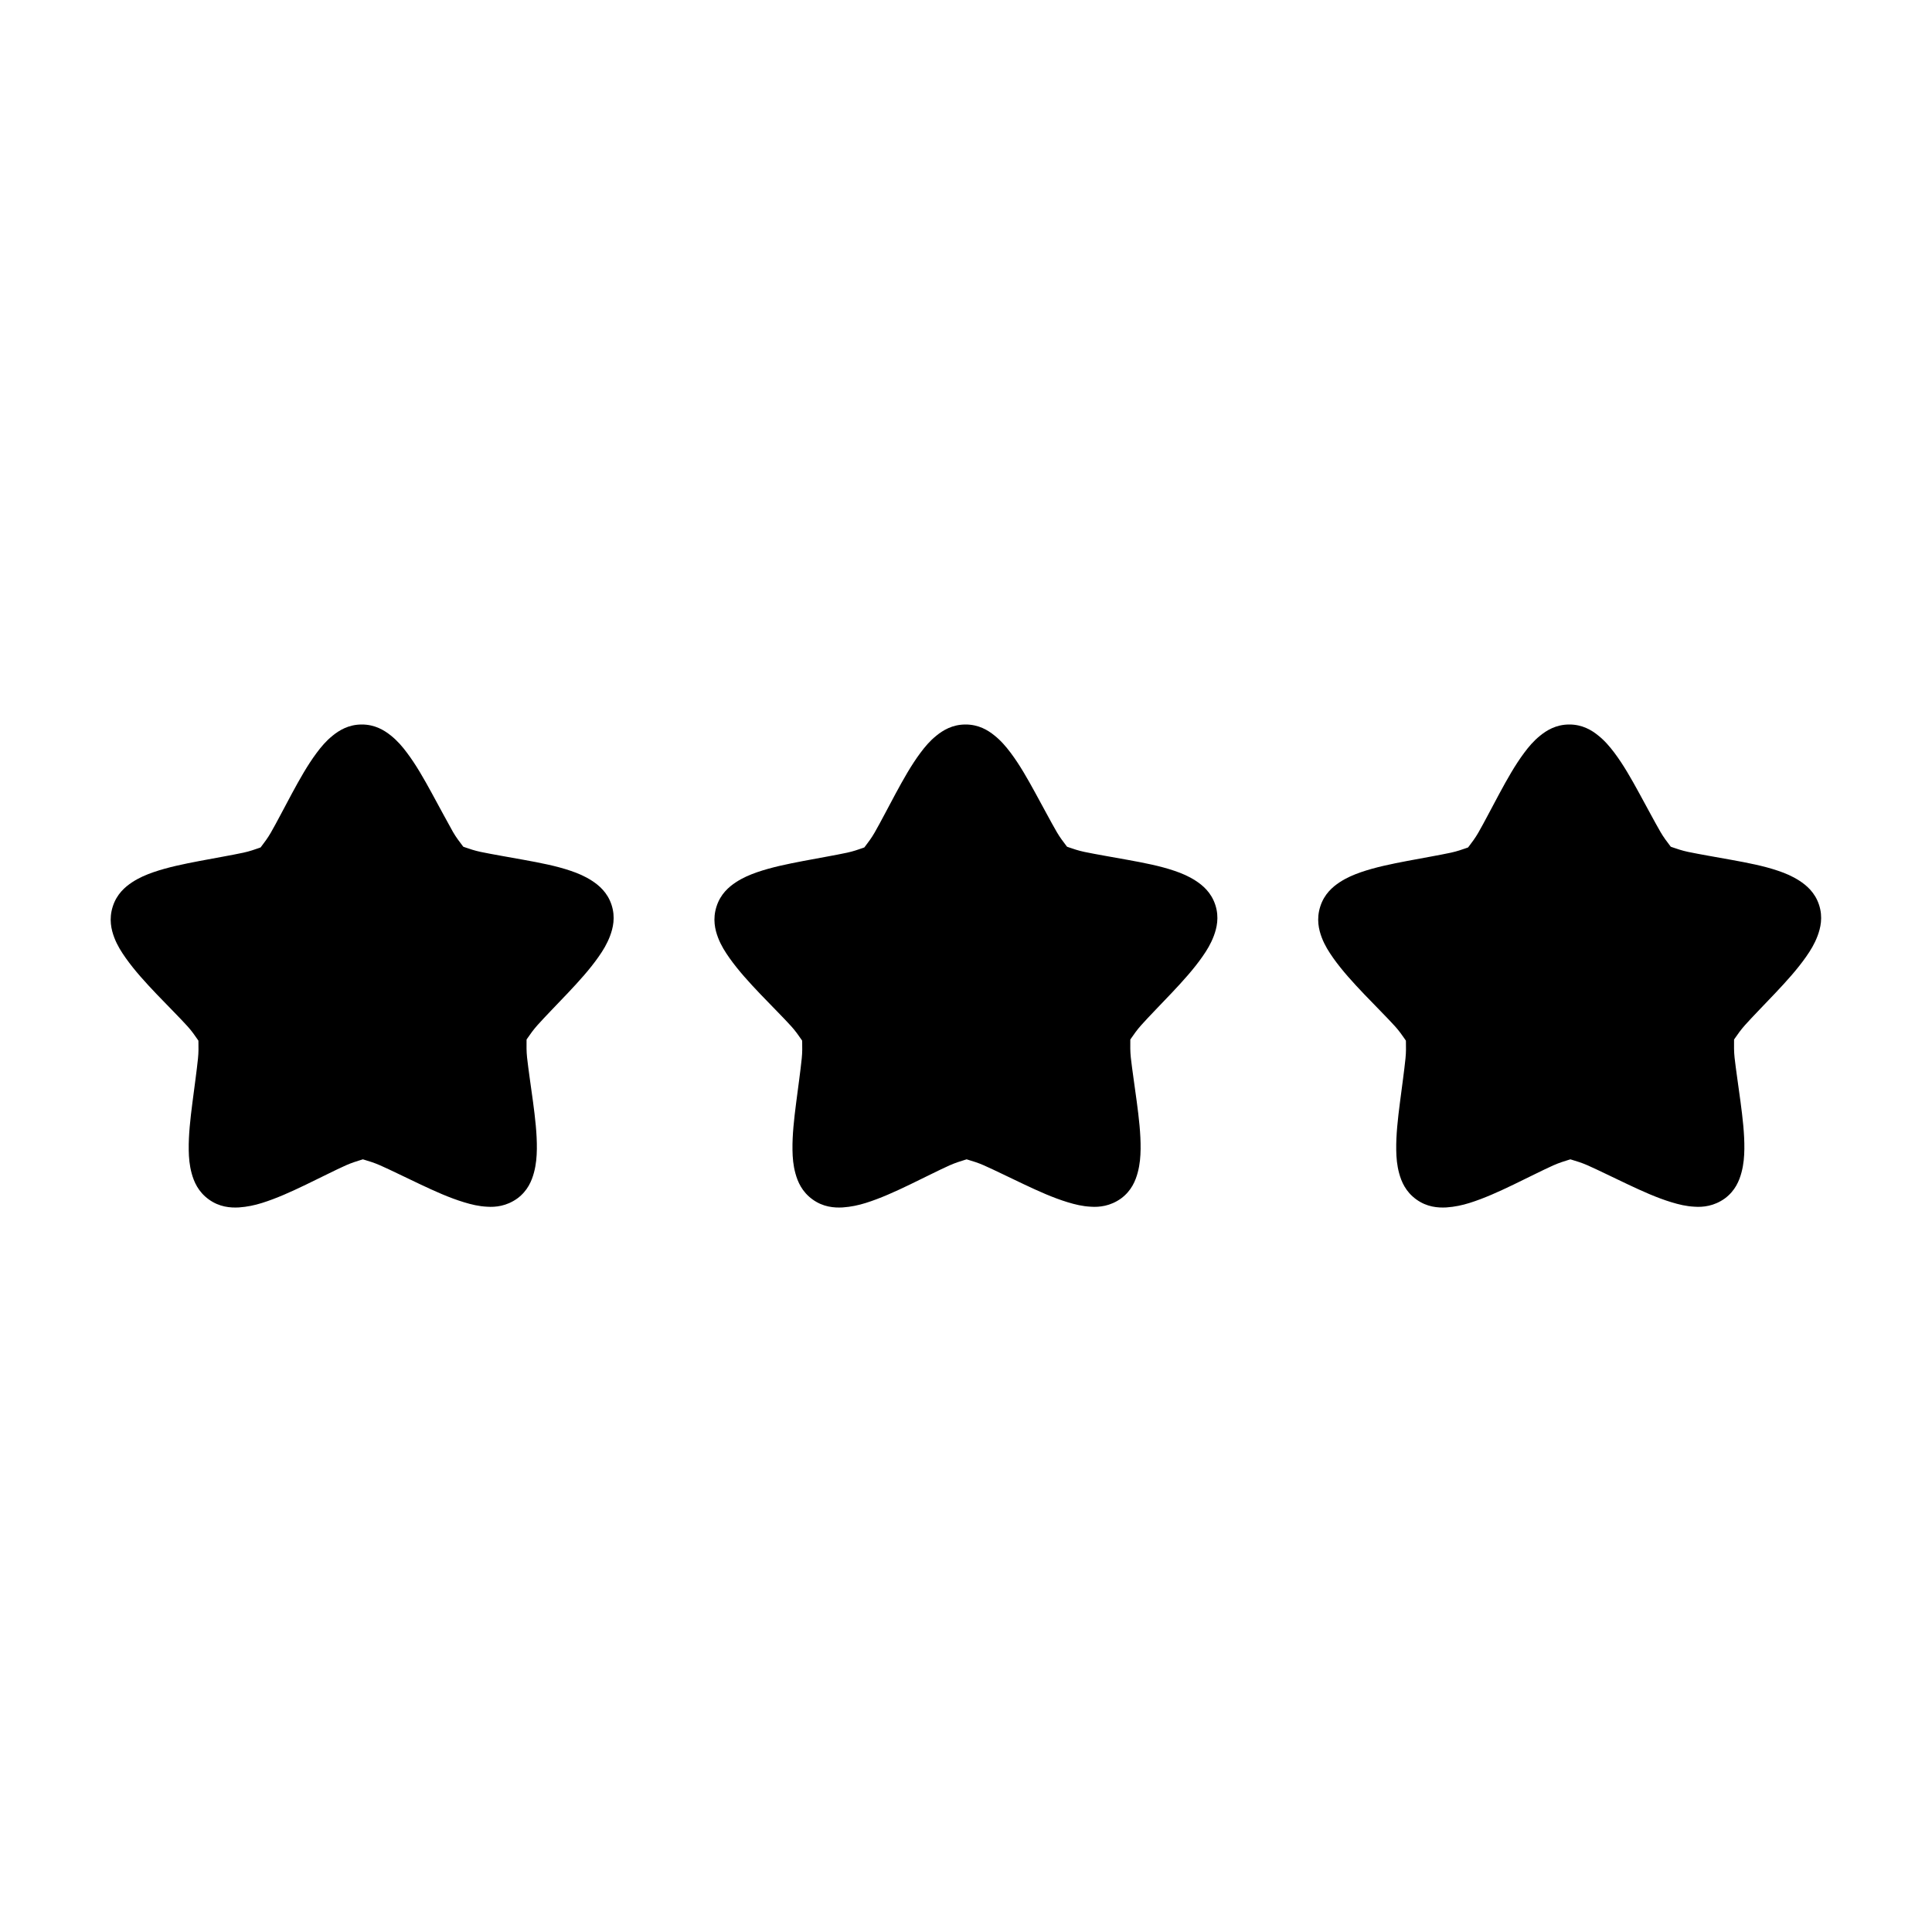 <svg xmlns="http://www.w3.org/2000/svg" width="32" height="32" viewBox="0 0 32 32"><path d="m 5.99,12 c -0.218,7e-4 -0.373,0.097 -0.482,0.186 -0.109,0.088 -0.188,0.183 -0.264,0.285 -0.152,0.204 -0.283,0.439 -0.41,0.674 -0.127,0.235 -0.246,0.468 -0.348,0.646 -0.102,0.178 -0.235,0.309 -0.162,0.256 0.073,-0.053 -0.092,0.033 -0.293,0.076 -0.201,0.043 -0.461,0.087 -0.723,0.137 -0.262,0.05 -0.525,0.103 -0.766,0.186 -0.12,0.042 -0.234,0.089 -0.352,0.166 -0.117,0.077 -0.256,0.195 -0.322,0.402 -0.067,0.208 -0.025,0.385 0.025,0.516 0.05,0.131 0.118,0.236 0.191,0.34 0.147,0.207 0.328,0.405 0.512,0.598 0.184,0.193 0.372,0.379 0.51,0.531 0.138,0.152 0.221,0.32 0.193,0.234 -0.028,-0.086 0.002,0.096 -0.02,0.301 -0.021,0.204 -0.058,0.466 -0.092,0.73 -0.034,0.265 -0.065,0.531 -0.061,0.785 0.002,0.127 0.012,0.252 0.049,0.387 0.037,0.135 0.106,0.302 0.283,0.43 0.177,0.128 0.358,0.14 0.498,0.133 0.14,-0.01 0.261,-0.036 0.383,-0.074 0.243,-0.076 0.486,-0.187 0.727,-0.303 0.24,-0.115 0.475,-0.236 0.662,-0.32 0.188,-0.084 0.373,-0.114 0.283,-0.113 -0.09,3e-4 0.093,0.028 0.281,0.111 0.188,0.083 0.423,0.201 0.664,0.314 0.241,0.114 0.485,0.225 0.729,0.299 0.122,0.037 0.243,0.067 0.383,0.074 0.14,0.01 0.322,-0.01 0.498,-0.135 0.176,-0.129 0.243,-0.298 0.279,-0.434 0.036,-0.136 0.045,-0.26 0.047,-0.387 0.003,-0.254 -0.029,-0.521 -0.064,-0.785 -0.036,-0.264 -0.075,-0.524 -0.098,-0.729 -0.022,-0.204 0.006,-0.389 -0.021,-0.303 -0.028,0.086 0.056,-0.082 0.193,-0.234 0.137,-0.153 0.323,-0.341 0.506,-0.535 0.183,-0.194 0.362,-0.391 0.508,-0.6 0.073,-0.104 0.138,-0.21 0.188,-0.342 0.049,-0.131 0.093,-0.308 0.025,-0.516 -0.068,-0.207 -0.209,-0.324 -0.326,-0.4 -0.118,-0.076 -0.231,-0.123 -0.352,-0.164 -0.241,-0.082 -0.505,-0.132 -0.768,-0.18 -0.262,-0.048 -0.521,-0.091 -0.723,-0.133 -0.201,-0.042 -0.366,-0.127 -0.293,-0.074 0.073,0.053 -0.061,-0.078 -0.164,-0.256 C 7.403,13.603 7.28,13.371 7.152,13.137 7.024,12.903 6.893,12.67 6.74,12.467 6.664,12.365 6.582,12.269 6.473,12.182 6.363,12.094 6.208,11.999 5.99,12 Z m 10,0 c -0.218,7e-4 -0.373,0.097 -0.482,0.186 -0.109,0.088 -0.188,0.183 -0.264,0.285 -0.152,0.204 -0.283,0.439 -0.41,0.674 -0.127,0.235 -0.246,0.468 -0.348,0.646 -0.102,0.178 -0.235,0.309 -0.162,0.256 0.073,-0.053 -0.092,0.033 -0.293,0.076 -0.201,0.043 -0.461,0.087 -0.723,0.137 -0.262,0.05 -0.525,0.103 -0.766,0.186 -0.12,0.042 -0.234,0.089 -0.352,0.166 -0.117,0.077 -0.256,0.195 -0.322,0.402 -0.067,0.208 -0.025,0.385 0.025,0.516 0.05,0.131 0.118,0.236 0.191,0.34 0.147,0.207 0.328,0.405 0.512,0.598 0.184,0.193 0.372,0.379 0.51,0.531 0.138,0.152 0.221,0.32 0.193,0.234 -0.028,-0.086 0.002,0.096 -0.02,0.301 -0.021,0.204 -0.058,0.466 -0.092,0.73 -0.034,0.265 -0.065,0.531 -0.061,0.785 0.002,0.127 0.012,0.252 0.049,0.387 0.037,0.135 0.106,0.302 0.283,0.43 0.177,0.128 0.358,0.14 0.498,0.133 0.14,-0.01 0.261,-0.036 0.383,-0.074 0.243,-0.076 0.486,-0.187 0.727,-0.303 0.24,-0.115 0.475,-0.236 0.662,-0.32 0.188,-0.084 0.373,-0.114 0.283,-0.113 -0.09,3e-4 0.093,0.028 0.281,0.111 0.188,0.083 0.423,0.201 0.664,0.314 0.241,0.114 0.485,0.225 0.729,0.299 0.122,0.037 0.243,0.067 0.383,0.074 0.14,0.01 0.322,-0.01 0.498,-0.135 0.176,-0.129 0.243,-0.298 0.279,-0.434 0.036,-0.136 0.045,-0.26 0.047,-0.387 0.003,-0.254 -0.029,-0.521 -0.064,-0.785 -0.035,-0.264 -0.075,-0.524 -0.098,-0.729 -0.022,-0.204 0.006,-0.389 -0.021,-0.303 -0.028,0.086 0.056,-0.082 0.193,-0.234 0.137,-0.153 0.323,-0.341 0.506,-0.535 0.183,-0.194 0.362,-0.391 0.508,-0.6 0.073,-0.104 0.138,-0.21 0.188,-0.342 0.049,-0.131 0.093,-0.308 0.025,-0.516 -0.068,-0.207 -0.209,-0.324 -0.326,-0.4 -0.118,-0.076 -0.231,-0.123 -0.352,-0.164 -0.241,-0.082 -0.505,-0.132 -0.768,-0.18 -0.262,-0.048 -0.521,-0.091 -0.723,-0.133 -0.201,-0.042 -0.366,-0.127 -0.293,-0.074 0.073,0.053 -0.061,-0.078 -0.164,-0.256 -0.103,-0.178 -0.225,-0.411 -0.354,-0.645 -0.128,-0.234 -0.259,-0.467 -0.412,-0.67 -0.077,-0.101 -0.158,-0.198 -0.268,-0.285 C 16.363,12.094 16.208,11.999 15.99,12 Z m 10,0 c -0.218,7e-4 -0.373,0.097 -0.482,0.186 -0.109,0.088 -0.188,0.183 -0.264,0.285 -0.152,0.204 -0.283,0.439 -0.41,0.674 -0.127,0.235 -0.246,0.468 -0.348,0.646 -0.102,0.178 -0.235,0.309 -0.162,0.256 0.073,-0.053 -0.092,0.033 -0.293,0.076 -0.201,0.043 -0.461,0.087 -0.723,0.137 -0.262,0.05 -0.525,0.103 -0.766,0.186 -0.12,0.042 -0.234,0.089 -0.352,0.166 -0.117,0.077 -0.256,0.195 -0.322,0.402 -0.067,0.208 -0.025,0.385 0.025,0.516 0.05,0.131 0.118,0.236 0.191,0.34 0.147,0.207 0.328,0.405 0.512,0.598 0.184,0.193 0.372,0.379 0.51,0.531 0.138,0.152 0.221,0.32 0.193,0.234 -0.028,-0.086 0.002,0.096 -0.02,0.301 -0.021,0.204 -0.058,0.466 -0.092,0.73 -0.034,0.265 -0.065,0.531 -0.061,0.785 0.002,0.127 0.012,0.252 0.049,0.387 0.037,0.135 0.106,0.302 0.283,0.43 0.177,0.128 0.358,0.14 0.498,0.133 0.14,-0.01 0.261,-0.036 0.383,-0.074 0.243,-0.076 0.486,-0.187 0.727,-0.303 0.24,-0.115 0.475,-0.236 0.662,-0.32 0.188,-0.084 0.373,-0.114 0.283,-0.113 -0.09,3e-4 0.093,0.028 0.281,0.111 0.188,0.083 0.423,0.201 0.664,0.314 0.241,0.114 0.485,0.225 0.729,0.299 0.122,0.037 0.243,0.067 0.383,0.074 0.14,0.01 0.322,-0.01 0.498,-0.135 0.176,-0.129 0.243,-0.298 0.279,-0.434 0.036,-0.136 0.045,-0.26 0.047,-0.387 0.003,-0.254 -0.029,-0.521 -0.064,-0.785 -0.035,-0.264 -0.075,-0.524 -0.098,-0.729 -0.022,-0.204 0.006,-0.389 -0.021,-0.303 -0.028,0.086 0.056,-0.082 0.193,-0.234 0.137,-0.153 0.323,-0.341 0.506,-0.535 0.183,-0.194 0.362,-0.391 0.508,-0.6 0.073,-0.104 0.138,-0.21 0.188,-0.342 0.049,-0.131 0.093,-0.308 0.025,-0.516 -0.068,-0.207 -0.209,-0.324 -0.326,-0.4 -0.118,-0.076 -0.231,-0.123 -0.352,-0.164 -0.241,-0.082 -0.505,-0.132 -0.768,-0.18 -0.262,-0.048 -0.521,-0.091 -0.723,-0.133 -0.201,-0.042 -0.366,-0.127 -0.293,-0.074 0.073,0.053 -0.061,-0.078 -0.164,-0.256 -0.103,-0.178 -0.225,-0.411 -0.354,-0.645 -0.128,-0.234 -0.259,-0.467 -0.412,-0.67 -0.077,-0.101 -0.158,-0.198 -0.268,-0.285 C 26.363,12.094 26.208,11.999 25.99,12 Z" color="#000" font-family="sans-serif" font-weight="400" overflow="visible" style="line-height:normal;text-indent:0;text-align:start;text-decoration-line:none;text-decoration-style:solid;text-decoration-color:#000;text-transform:none;block-progression:tb;isolation:auto;mix-blend-mode:normal"/></svg>